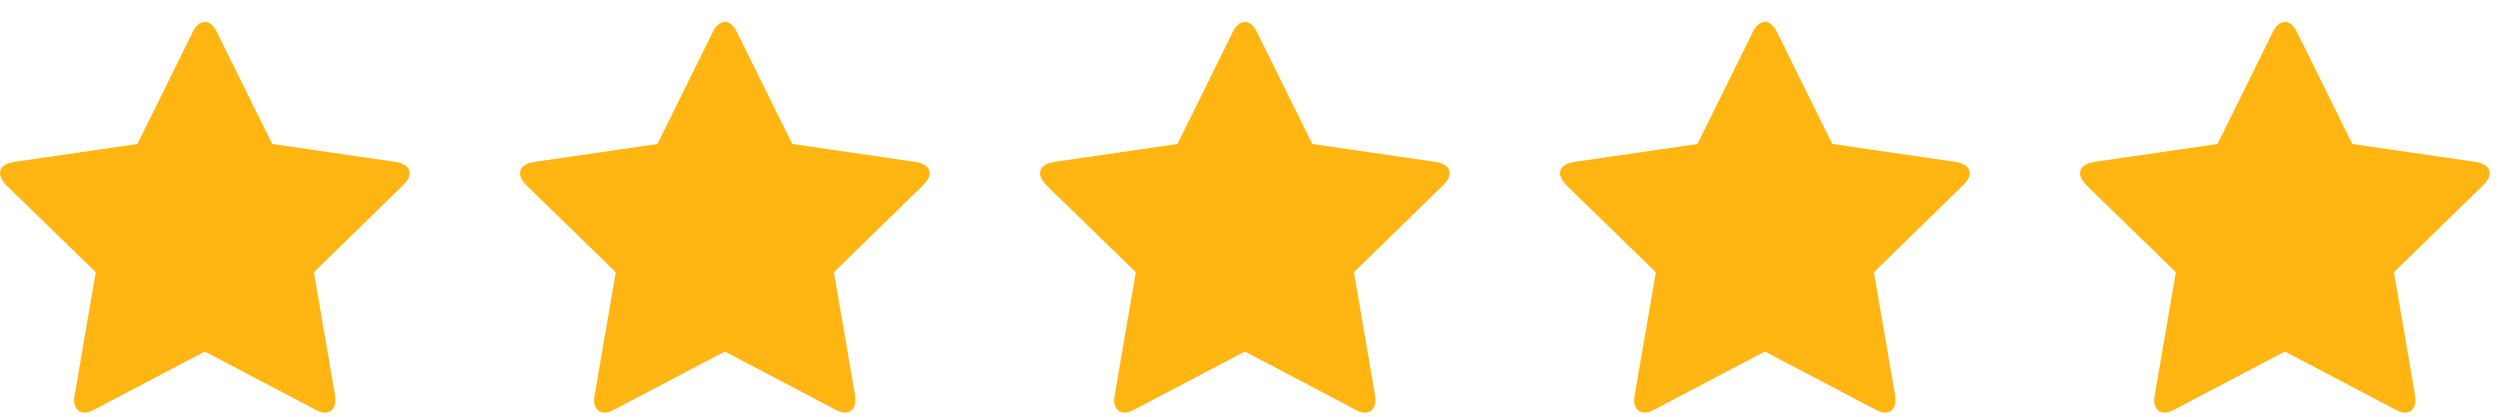 <svg width="102" height="17" viewBox="0 0 102 17" fill="none" xmlns="http://www.w3.org/2000/svg">
<path d="M16.714 7.07C16.714 6.769 16.393 6.648 16.152 6.608L11.109 5.875L8.849 1.305C8.759 1.114 8.588 0.893 8.357 0.893C8.126 0.893 7.955 1.114 7.865 1.305L5.605 5.875L0.562 6.608C0.311 6.648 0 6.769 0 7.07C0 7.251 0.131 7.422 0.251 7.552L3.907 11.108L3.044 16.131C3.033 16.201 3.023 16.261 3.023 16.331C3.023 16.593 3.154 16.834 3.445 16.834C3.586 16.834 3.717 16.784 3.847 16.713L8.357 14.343L12.867 16.713C12.988 16.784 13.128 16.834 13.269 16.834C13.56 16.834 13.681 16.593 13.681 16.331C13.681 16.261 13.681 16.201 13.671 16.131L12.807 11.108L16.453 7.552C16.584 7.422 16.714 7.251 16.714 7.07ZM37.931 7.07C37.931 6.769 37.61 6.648 37.369 6.608L32.326 5.875L30.066 1.305C29.976 1.114 29.805 0.893 29.574 0.893C29.343 0.893 29.172 1.114 29.082 1.305L26.822 5.875L21.779 6.608C21.528 6.648 21.217 6.769 21.217 7.07C21.217 7.251 21.347 7.422 21.468 7.552L25.124 11.108L24.26 16.131C24.25 16.201 24.24 16.261 24.24 16.331C24.24 16.593 24.371 16.834 24.662 16.834C24.803 16.834 24.933 16.784 25.064 16.713L29.574 14.343L34.084 16.713C34.205 16.784 34.345 16.834 34.486 16.834C34.777 16.834 34.898 16.593 34.898 16.331C34.898 16.261 34.898 16.201 34.888 16.131L34.024 11.108L37.67 7.552C37.8 7.422 37.931 7.251 37.931 7.07ZM59.148 7.07C59.148 6.769 58.827 6.648 58.585 6.608L53.543 5.875L51.283 1.305C51.193 1.114 51.022 0.893 50.791 0.893C50.56 0.893 50.389 1.114 50.298 1.305L48.038 5.875L42.996 6.608C42.745 6.648 42.434 6.769 42.434 7.07C42.434 7.251 42.564 7.422 42.685 7.552L46.341 11.108L45.477 16.131C45.467 16.201 45.457 16.261 45.457 16.331C45.457 16.593 45.588 16.834 45.879 16.834C46.02 16.834 46.15 16.784 46.281 16.713L50.791 14.343L55.301 16.713C55.421 16.784 55.562 16.834 55.703 16.834C55.994 16.834 56.114 16.593 56.114 16.331C56.114 16.261 56.114 16.201 56.104 16.131L55.24 11.108L58.887 7.552C59.017 7.422 59.148 7.251 59.148 7.07ZM80.365 7.07C80.365 6.769 80.043 6.648 79.802 6.608L74.76 5.875L72.5 1.305C72.409 1.114 72.239 0.893 72.007 0.893C71.776 0.893 71.606 1.114 71.515 1.305L69.255 5.875L64.213 6.608C63.962 6.648 63.65 6.769 63.65 7.07C63.65 7.251 63.781 7.422 63.901 7.552L67.558 11.108L66.694 16.131C66.684 16.201 66.674 16.261 66.674 16.331C66.674 16.593 66.804 16.834 67.096 16.834C67.236 16.834 67.367 16.784 67.498 16.713L72.007 14.343L76.518 16.713C76.638 16.784 76.779 16.834 76.919 16.834C77.211 16.834 77.331 16.593 77.331 16.331C77.331 16.261 77.331 16.201 77.321 16.131L76.457 11.108L80.103 7.552C80.234 7.422 80.365 7.251 80.365 7.07ZM101.581 7.07C101.581 6.769 101.26 6.648 101.019 6.608L95.977 5.875L93.716 1.305C93.626 1.114 93.455 0.893 93.224 0.893C92.993 0.893 92.823 1.114 92.732 1.305L90.472 5.875L85.43 6.608C85.179 6.648 84.867 6.769 84.867 7.07C84.867 7.251 84.998 7.422 85.118 7.552L88.775 11.108L87.911 16.131C87.901 16.201 87.891 16.261 87.891 16.331C87.891 16.593 88.021 16.834 88.312 16.834C88.453 16.834 88.584 16.784 88.714 16.713L93.224 14.343L97.734 16.713C97.855 16.784 97.996 16.834 98.136 16.834C98.427 16.834 98.548 16.593 98.548 16.331C98.548 16.261 98.548 16.201 98.538 16.131L97.674 11.108L101.32 7.552C101.451 7.422 101.581 7.251 101.581 7.07Z" fill="#FFB612"/>
</svg>
